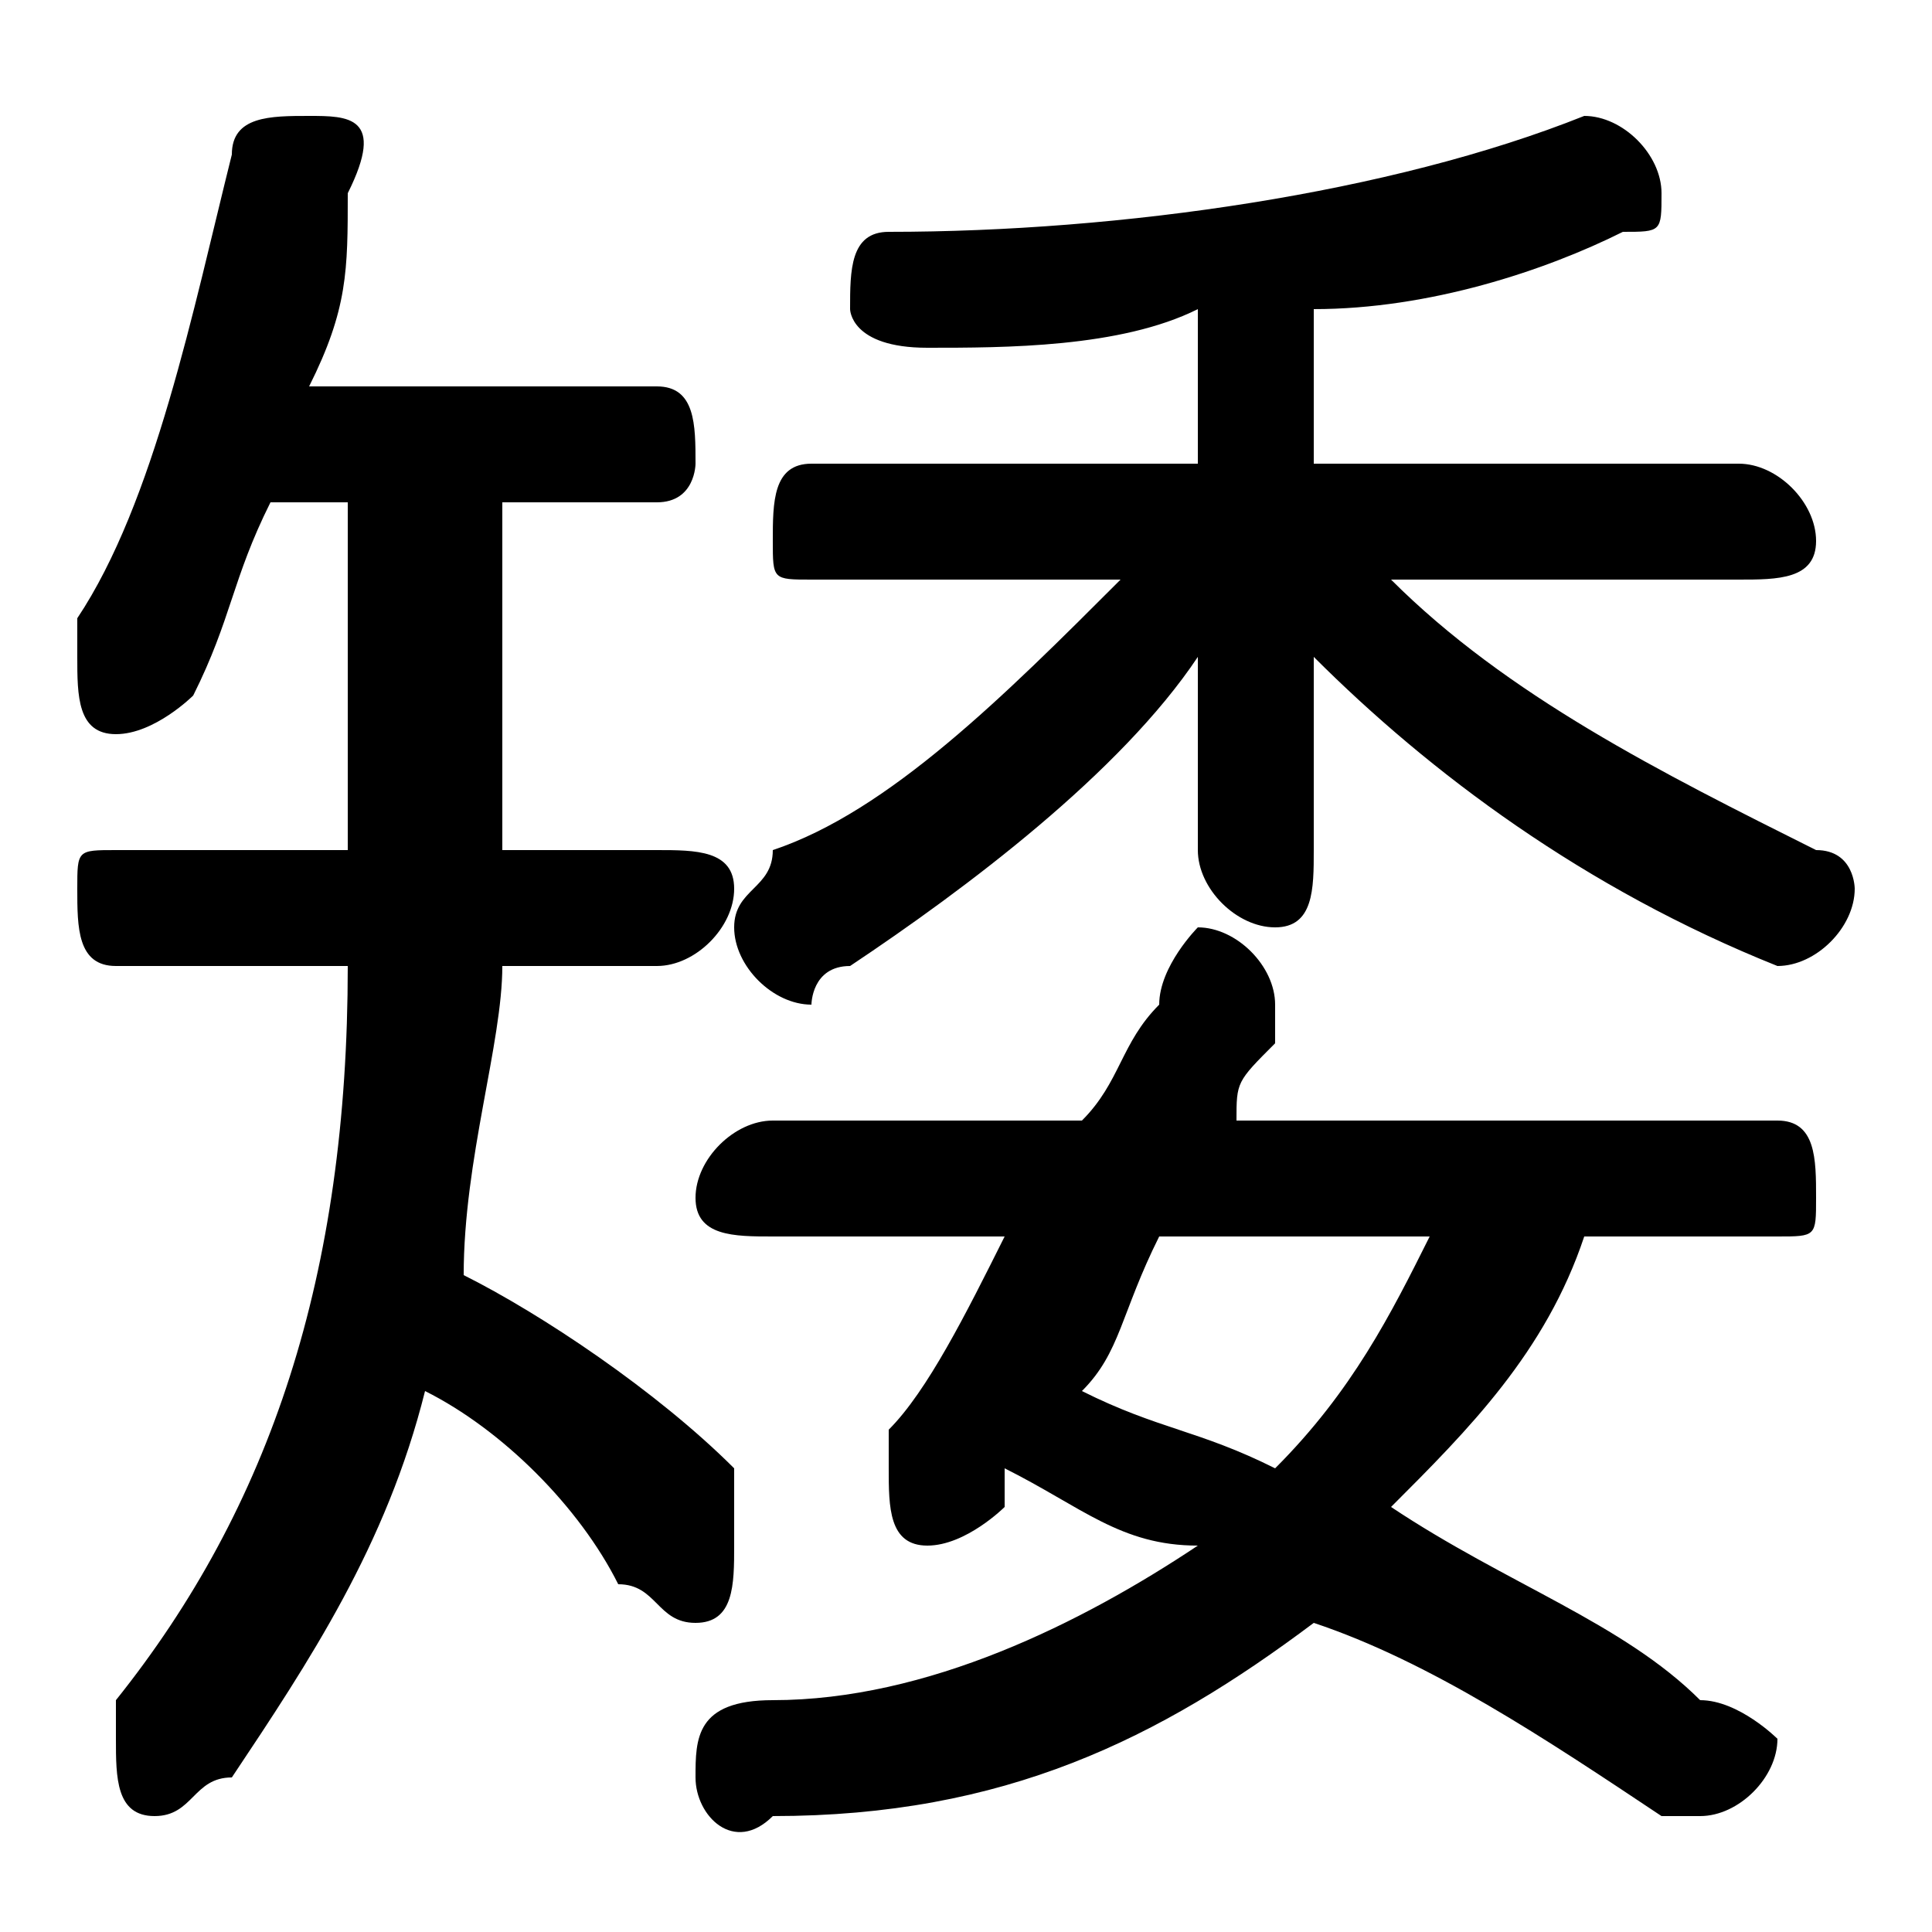 <svg xmlns="http://www.w3.org/2000/svg" viewBox="0 -44.0 50.0 50.0">
    <rect x="0" y="-44.0" width="50.0" height="50.0" fill="#808080" stroke="none"/>
    <g transform="scale(1, -1)">
        <!-- ボディの枠 -->
        <rect x="0" y="-6.0" width="50.0" height="50.0"
            stroke="white" fill="white"/>
        <!-- グリフ座標系の原点 -->
        <circle cx="0" cy="0" r="5" fill="white"/>
        <!-- グリフのアウトライン -->
        <g style="fill:black;stroke:#000000;stroke-width:0;stroke-linecap:round;stroke-linejoin:round;">
        <path d="M 46.0 12.0 C 47.0 12.0 47.0 12.0 47.0 13.0 C 47.0 14.0 47.0 15.0 46.0 15.0 L 32.0 15.0 C 32.0 16.0 32.0 16.0 33.0 17.0 C 33.0 18.0 33.0 18.0 33.0 18.0 C 33.0 19.0 32.0 20.0 31.0 20.0 C 31.0 20.0 30.0 19.0 30.0 18.0 C 29.0 17.0 29.0 16.0 28.0 15.0 L 20.0 15.0 C 19.0 15.0 18.0 14.0 18.0 13.0 C 18.0 12.0 19.0 12.0 20.0 12.0 L 26.0 12.0 C 25.0 10.0 24.0 8.0 23.0 7.0 C 23.0 6.0 23.0 6.0 23.0 6.0 C 23.0 5.0 23.0 4.0 24.0 4.0 C 25.0 4.0 26.0 5.0 26.0 5.0 L 26.0 6.0 C 28.0 5.0 29.0 4.0 31.0 4.0 C 28.0 2.0 24.0 0.0 20.0 -0.0 C 18.0 -0.0 18.0 -1.0 18.0 -2.0 C 18.0 -3.0 19.0 -4.0 20.0 -3.0 C 26.0 -3.0 30.0 -1.0 34.0 2.0 C 37.0 1.0 40.0 -1.0 43.0 -3.0 C 43.0 -3.0 44.0 -3.0 44.0 -3.0 C 45.0 -3.0 46.0 -2.0 46.0 -1.0 C 46.0 -1.0 45.0 0.0 44.0 0.0 C 42.0 2.0 39.0 3.0 36.0 5.0 C 38.0 7.0 40.0 9.0 41.0 12.0 Z M 37.0 12.0 C 36.0 10.0 35.0 8.0 33.0 6.0 C 31.0 7.0 30.0 7.0 28.0 8.0 C 29.0 9.0 29.0 10.0 30.0 12.0 Z M 13.0 31.0 L 17.0 31.0 C 18.0 31.0 18.0 32.0 18.0 32.0 C 18.0 33.0 18.0 34.0 17.0 34.0 L 8.0 34.0 C 9.0 36.0 9.0 37.0 9.0 39.0 C 10.0 41.0 9.0 41.0 8.0 41.0 C 7.0 41.0 6.0 41.0 6.0 40.0 C 5.0 36.0 4.0 31.0 2.0 28.0 C 2.0 27.0 2.0 27.0 2.0 27.0 C 2.0 26.0 2.0 25.0 3.0 25.0 C 4.0 25.0 5.0 26.0 5.0 26.0 C 6.0 28.0 6.0 29.0 7.0 31.0 L 9.0 31.0 L 9.0 22.0 L 3.0 22.0 C 2.0 22.0 2.0 22.0 2.0 21.0 C 2.0 20.0 2.0 19.0 3.0 19.0 L 9.0 19.0 C 9.0 11.0 7.0 5.0 3.0 0.0 C 3.0 -0.0 3.0 -0.0 3.0 -1.0 C 3.0 -2.0 3.0 -3.0 4.0 -3.0 C 5.0 -3.0 5.0 -2.0 6.0 -2.0 C 8.0 1.0 10.0 4.0 11.0 8.0 C 13.0 7.0 15.0 5.0 16.0 3.0 C 17.0 3.0 17.0 2.0 18.0 2.0 C 19.0 2.0 19.0 3.0 19.0 4.0 C 19.0 5.0 19.0 5.0 19.0 6.0 C 17.0 8.0 14.0 10.0 12.0 11.0 C 12.0 14.0 13.0 17.0 13.0 19.0 L 17.0 19.0 C 18.0 19.0 19.0 20.0 19.0 21.0 C 19.0 22.0 18.0 22.0 17.0 22.0 L 13.0 22.0 Z M 45.0 29.0 C 46.0 29.0 47.0 29.0 47.0 30.0 C 47.0 31.0 46.0 32.0 45.0 32.0 L 34.0 32.0 L 34.0 36.0 C 37.0 36.0 40.0 37.0 42.0 38.0 C 43.0 38.0 43.0 38.0 43.0 39.0 C 43.0 40.0 42.0 41.0 41.0 41.0 C 41.0 41.0 41.0 41.0 41.0 41.0 C 36.0 39.0 29.0 38.0 23.0 38.0 C 22.0 38.0 22.0 37.0 22.0 36.0 C 22.0 36.0 22.0 35.0 24.0 35.0 C 26.0 35.0 29.0 35.0 31.0 36.0 L 31.0 32.0 L 21.0 32.0 C 20.0 32.0 20.0 31.0 20.0 30.0 C 20.0 29.0 20.0 29.0 21.0 29.0 L 29.0 29.0 C 26.0 26.0 23.0 23.0 20.0 22.0 C 20.0 21.0 19.0 21.0 19.0 20.0 C 19.0 19.0 20.0 18.0 21.0 18.0 C 21.0 18.0 21.0 19.0 22.0 19.0 C 25.0 21.0 29.0 24.0 31.0 27.0 L 31.0 24.0 L 31.0 22.0 C 31.0 21.0 32.0 20.0 33.0 20.0 C 34.0 20.0 34.0 21.0 34.0 22.0 L 34.0 24.0 L 34.0 27.0 C 37.0 24.0 41.0 21.0 46.0 19.0 C 46.0 19.0 46.0 19.0 46.0 19.0 C 47.0 19.0 48.0 20.0 48.0 21.0 C 48.0 21.0 48.0 22.0 47.0 22.0 C 43.0 24.0 39.0 26.0 36.0 29.0 Z"/>
    </g>
    </g>
</svg>
